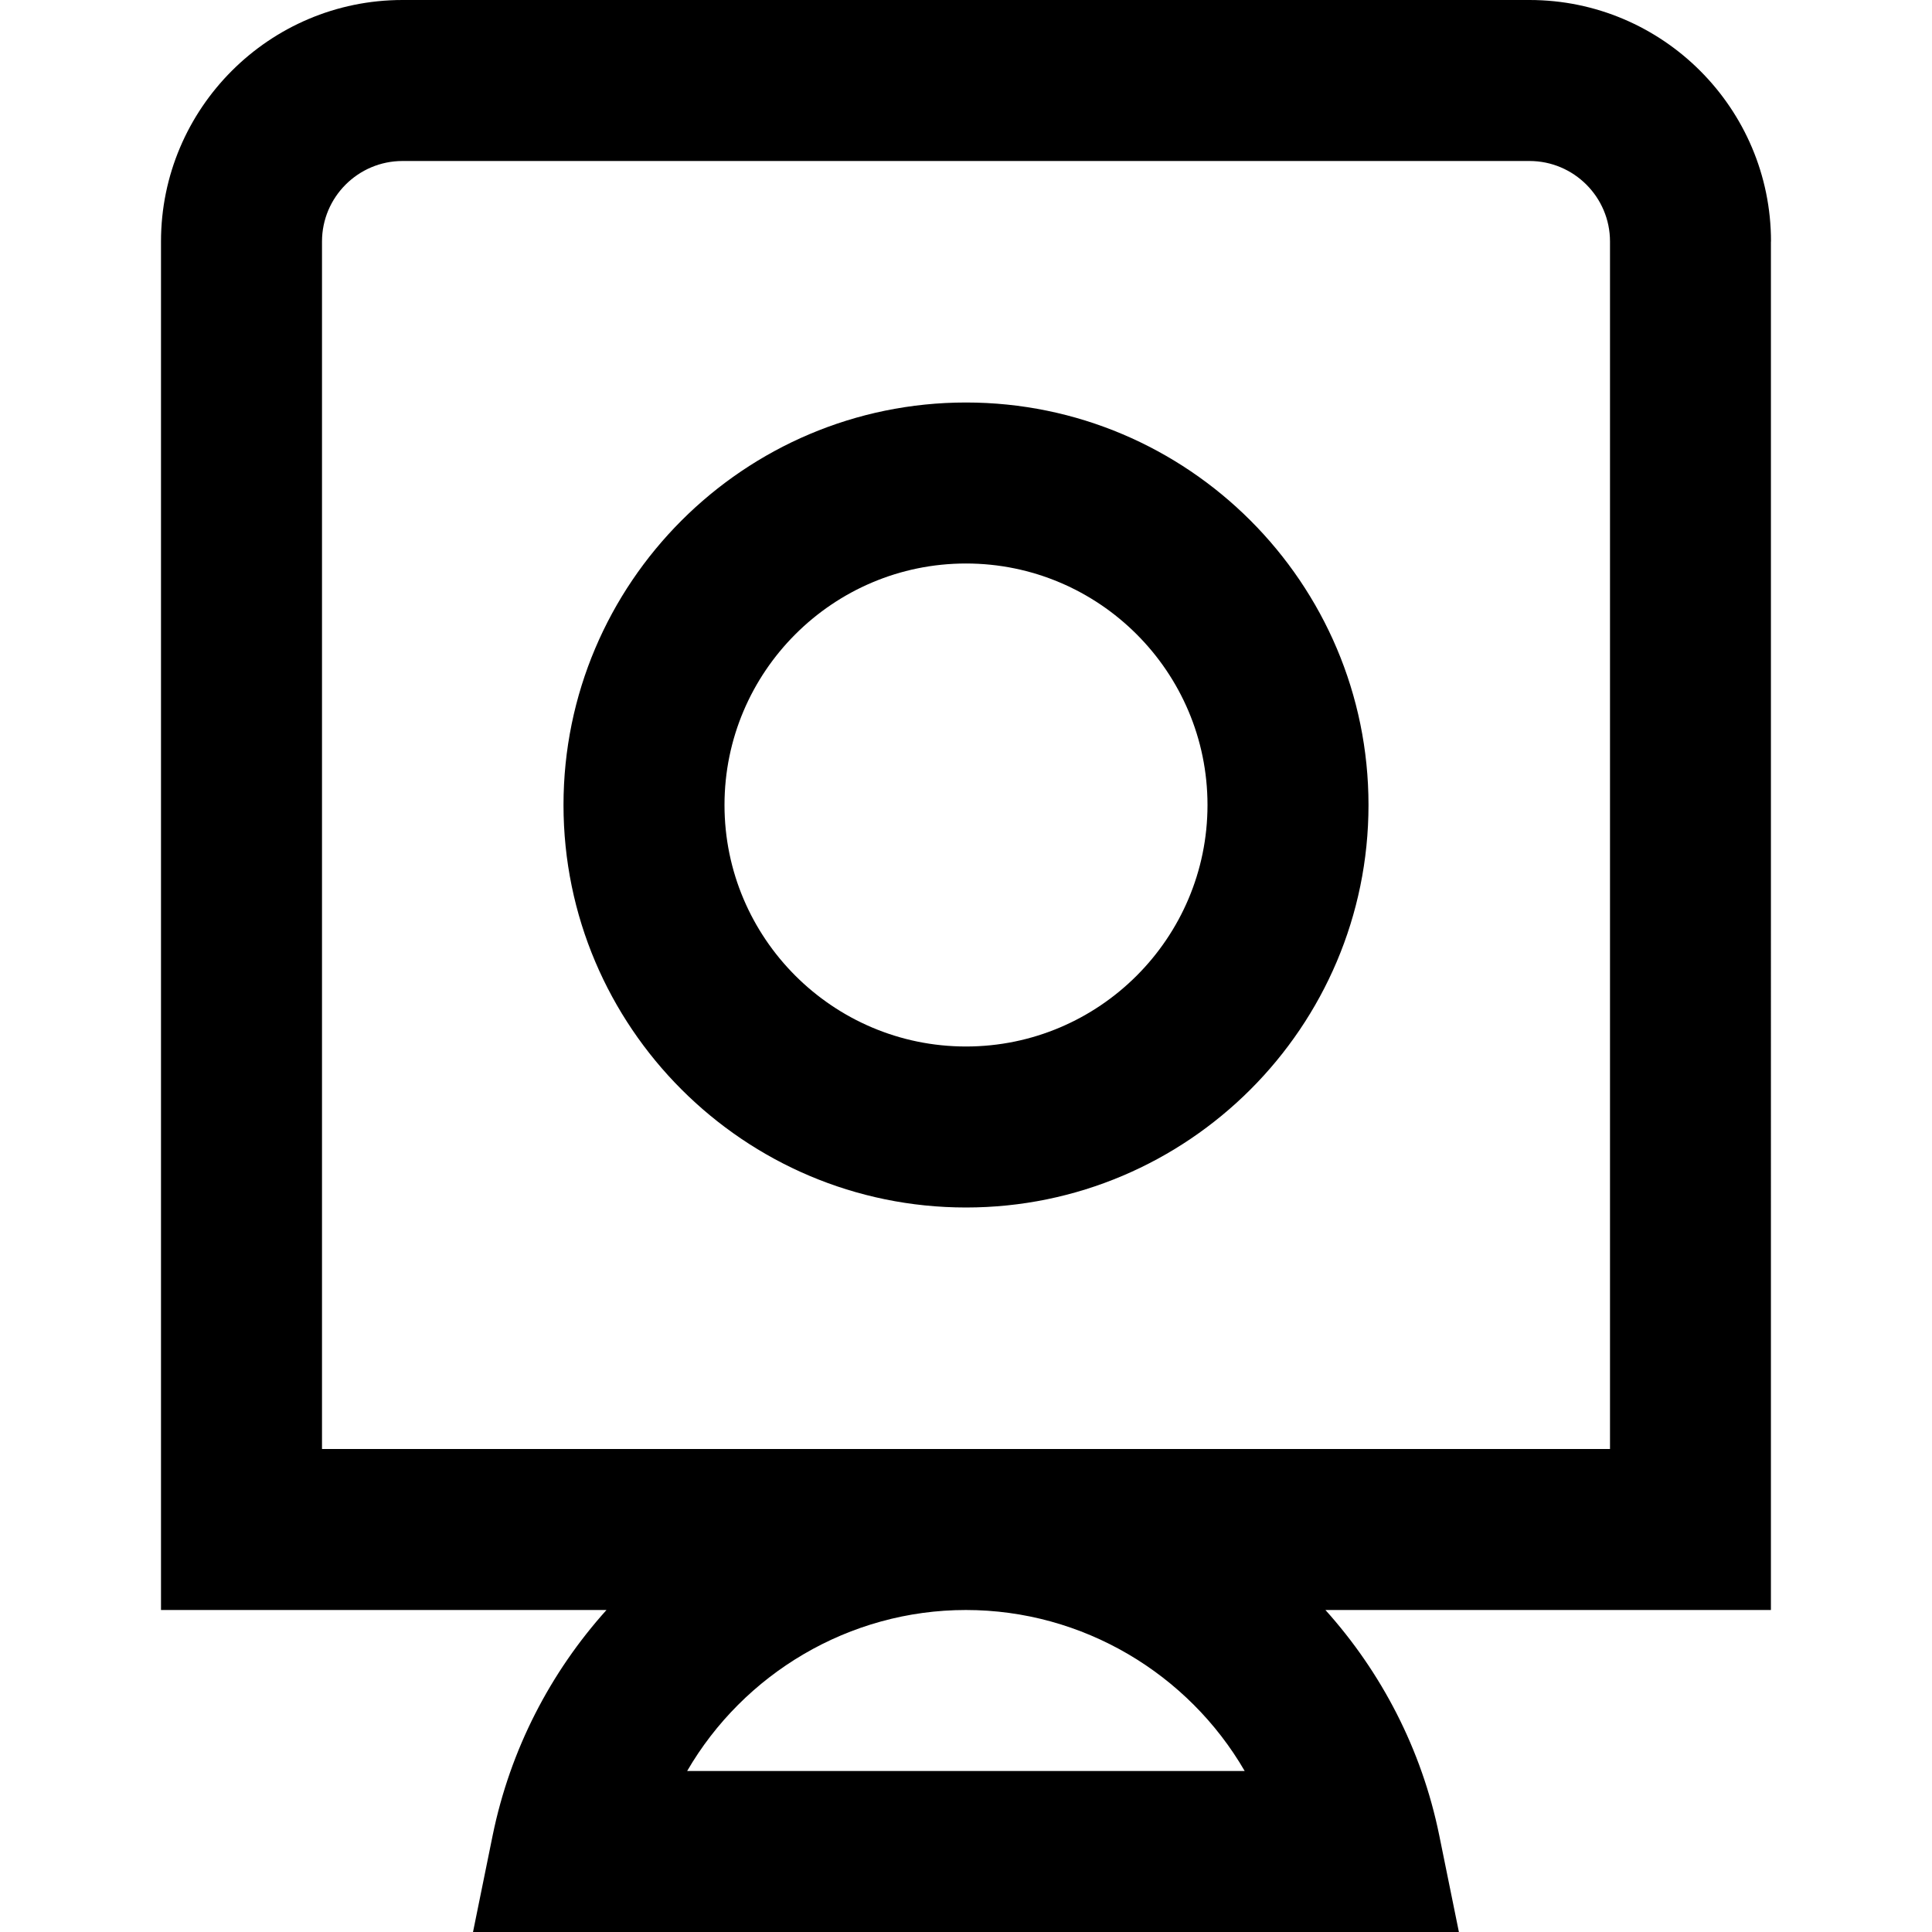 <?xml version="1.0" encoding="UTF-8"?>
<svg xmlns="http://www.w3.org/2000/svg" id="Layer_1" data-name="Layer 1" viewBox="0 0 24 24" width="512" height="512"><path d="m22,3c0-1.654-1.346-3-3-3H5c-1.654,0-3,1.346-3,3v17h5.534c-.695.773-1.195,1.73-1.414,2.8l-.244,1.2h12.247l-.244-1.2c-.218-1.07-.719-2.027-1.414-2.8h5.534V3Zm-6.537,19h-6.927c.701-1.207,2.01-2,3.463-2s2.763.793,3.463,2Zm4.537-4H4V3c0-.551.449-1,1-1h14c.551,0,1,.449,1,1v15ZM12,5c-2.757,0-5,2.243-5,5s2.243,5,5,5,5-2.243,5-5-2.243-5-5-5Zm0,8c-1.654,0-3-1.346-3-3s1.346-3,3-3,3,1.346,3,3-1.346,3-3,3Z"/></svg>
